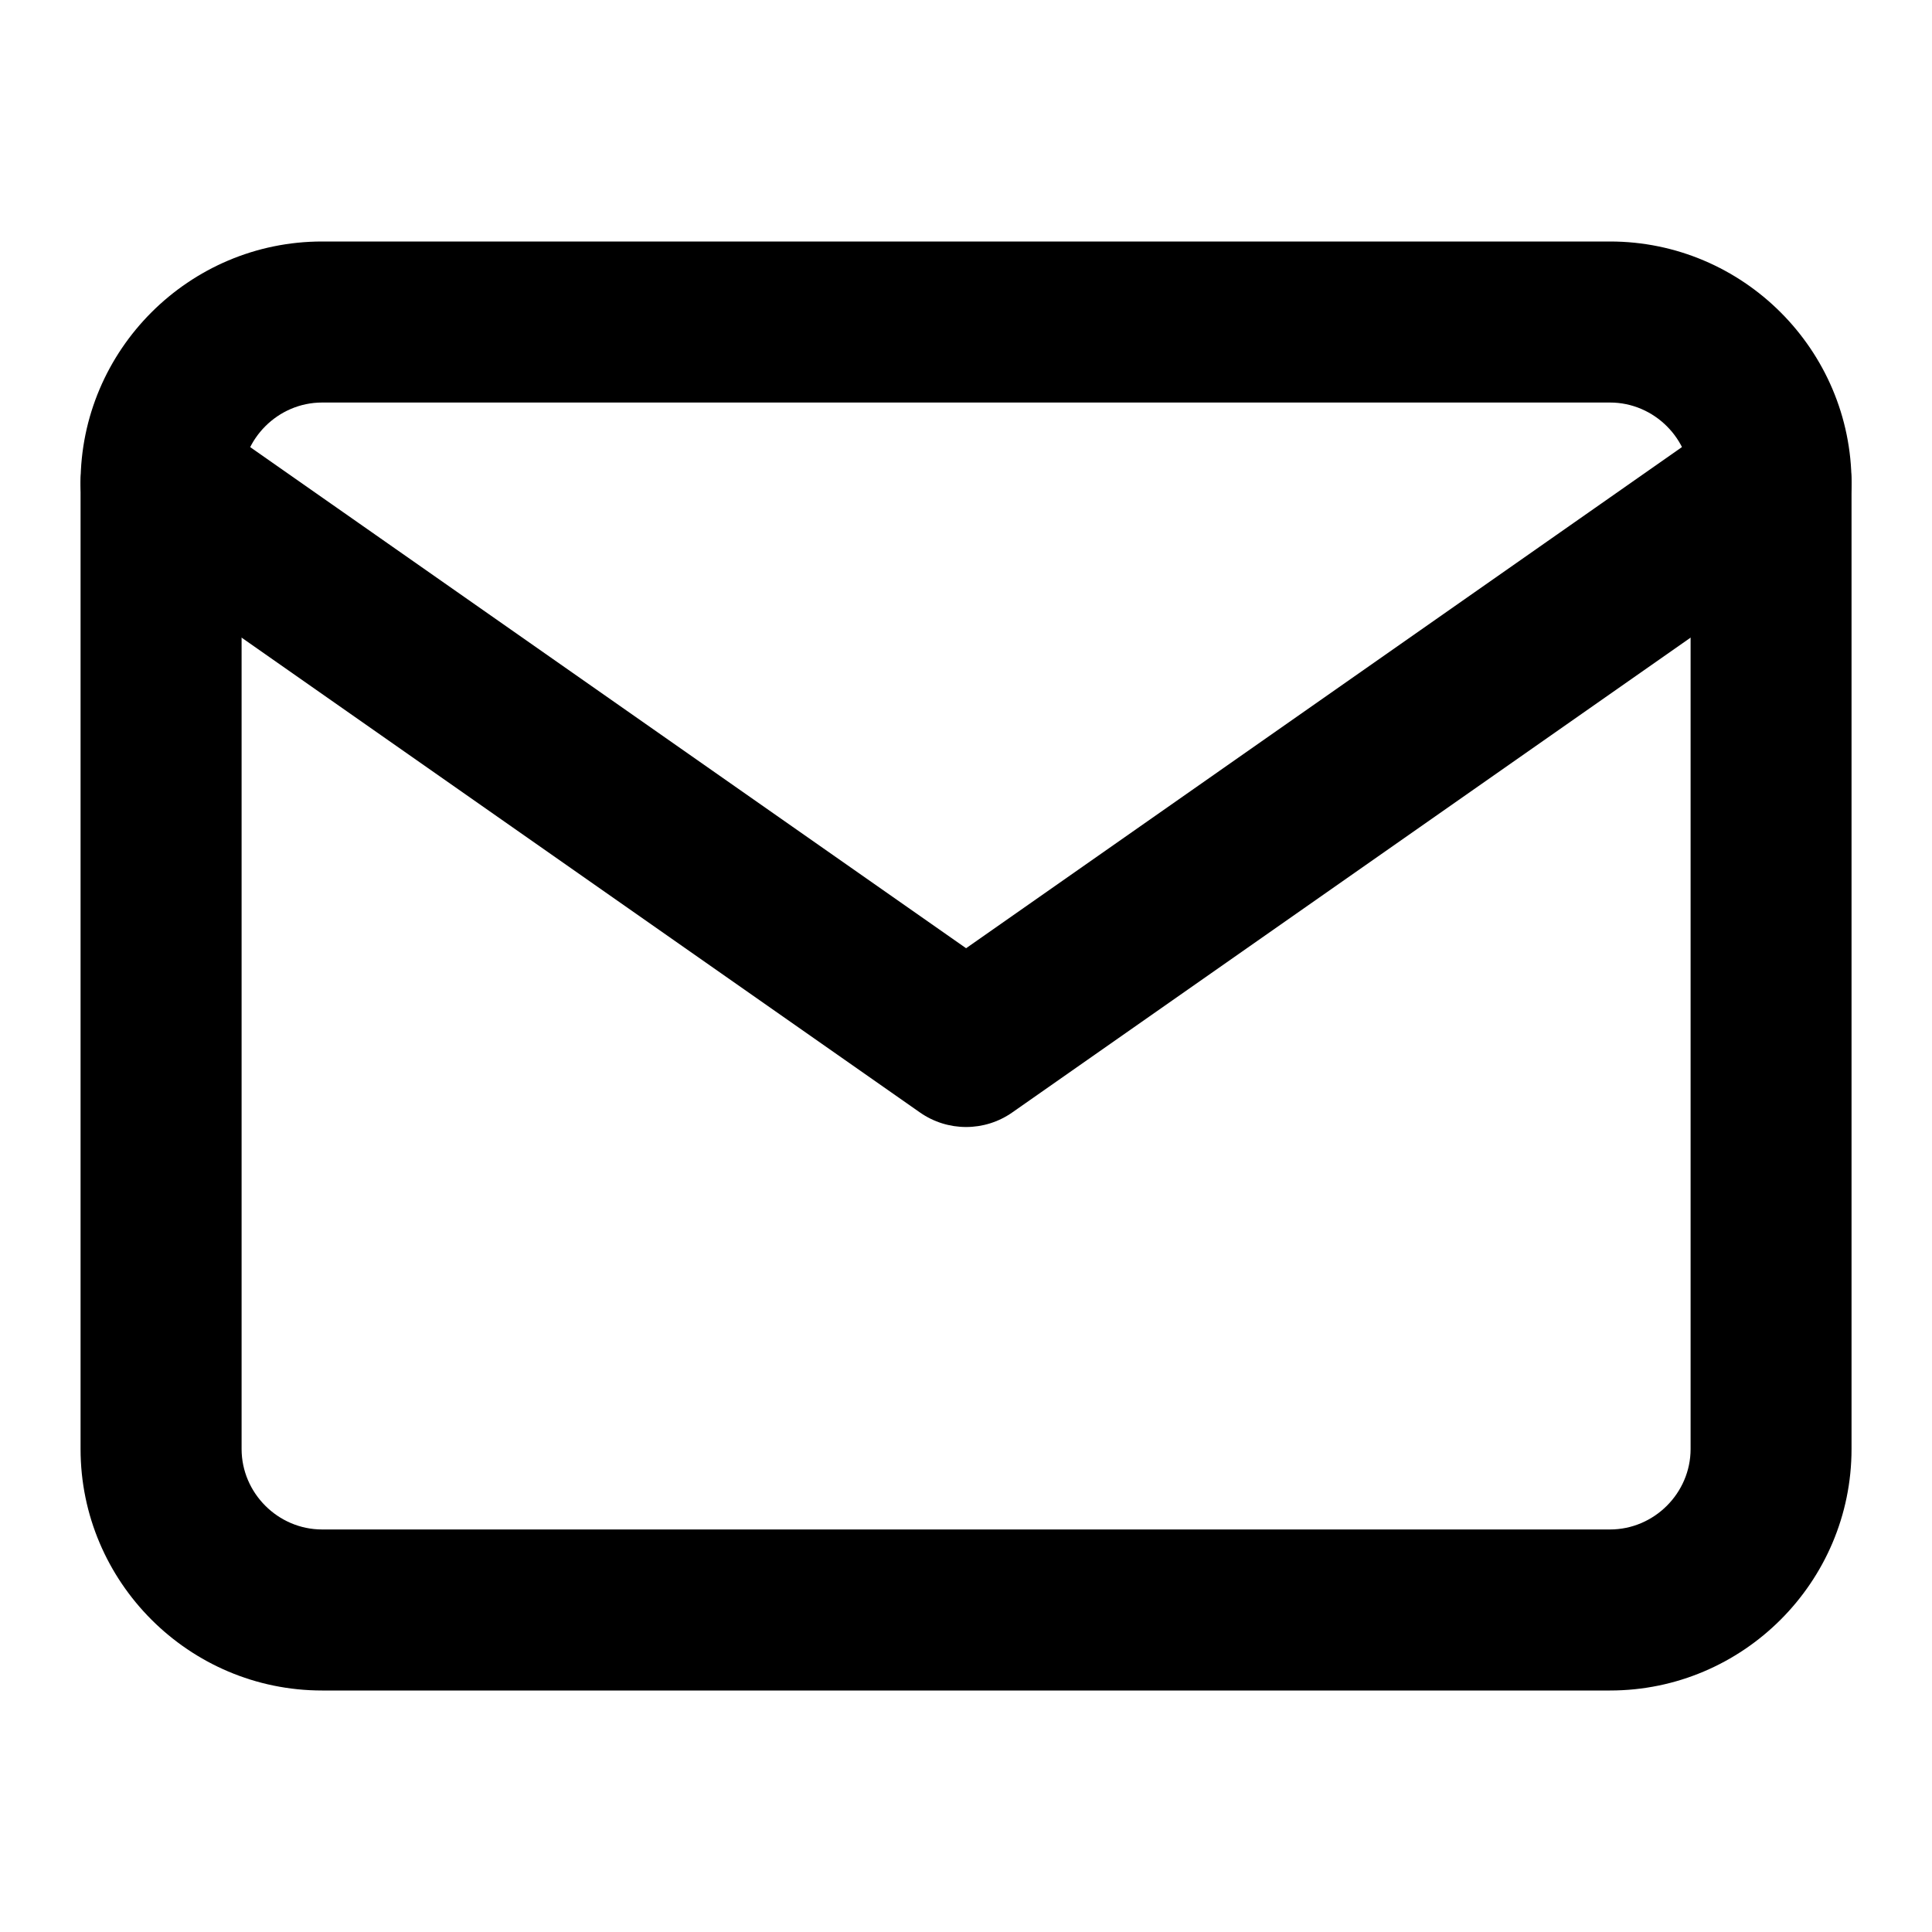 <svg width="20" height="20" viewBox="0 0 20 20" fill="none" xmlns="http://www.w3.org/2000/svg">
<path fill-rule="evenodd" clip-rule="evenodd" d="M3.334 4.167C2.878 4.167 2.501 4.544 2.501 5V15C2.501 15.456 2.878 15.833 3.334 15.833H16.667C17.124 15.833 17.501 15.456 17.501 15V5C17.501 4.544 17.124 4.167 16.667 4.167H3.334ZM0.834 5C0.834 3.623 1.957 2.5 3.334 2.5H16.667C18.044 2.5 19.167 3.623 19.167 5V15C19.167 16.377 18.044 17.5 16.667 17.5H3.334C1.957 17.5 0.834 16.377 0.834 15V5Z" fill="black"/>
<path fill-rule="evenodd" clip-rule="evenodd" d="M0.985 4.522C1.249 4.145 1.768 4.053 2.145 4.317L10.001 9.816L17.856 4.317C18.233 4.053 18.753 4.145 19.017 4.522C19.281 4.899 19.189 5.419 18.812 5.683L10.479 11.516C10.192 11.717 9.81 11.717 9.523 11.516L1.19 5.683C0.812 5.419 0.721 4.899 0.985 4.522Z" fill="black"/>
</svg>

